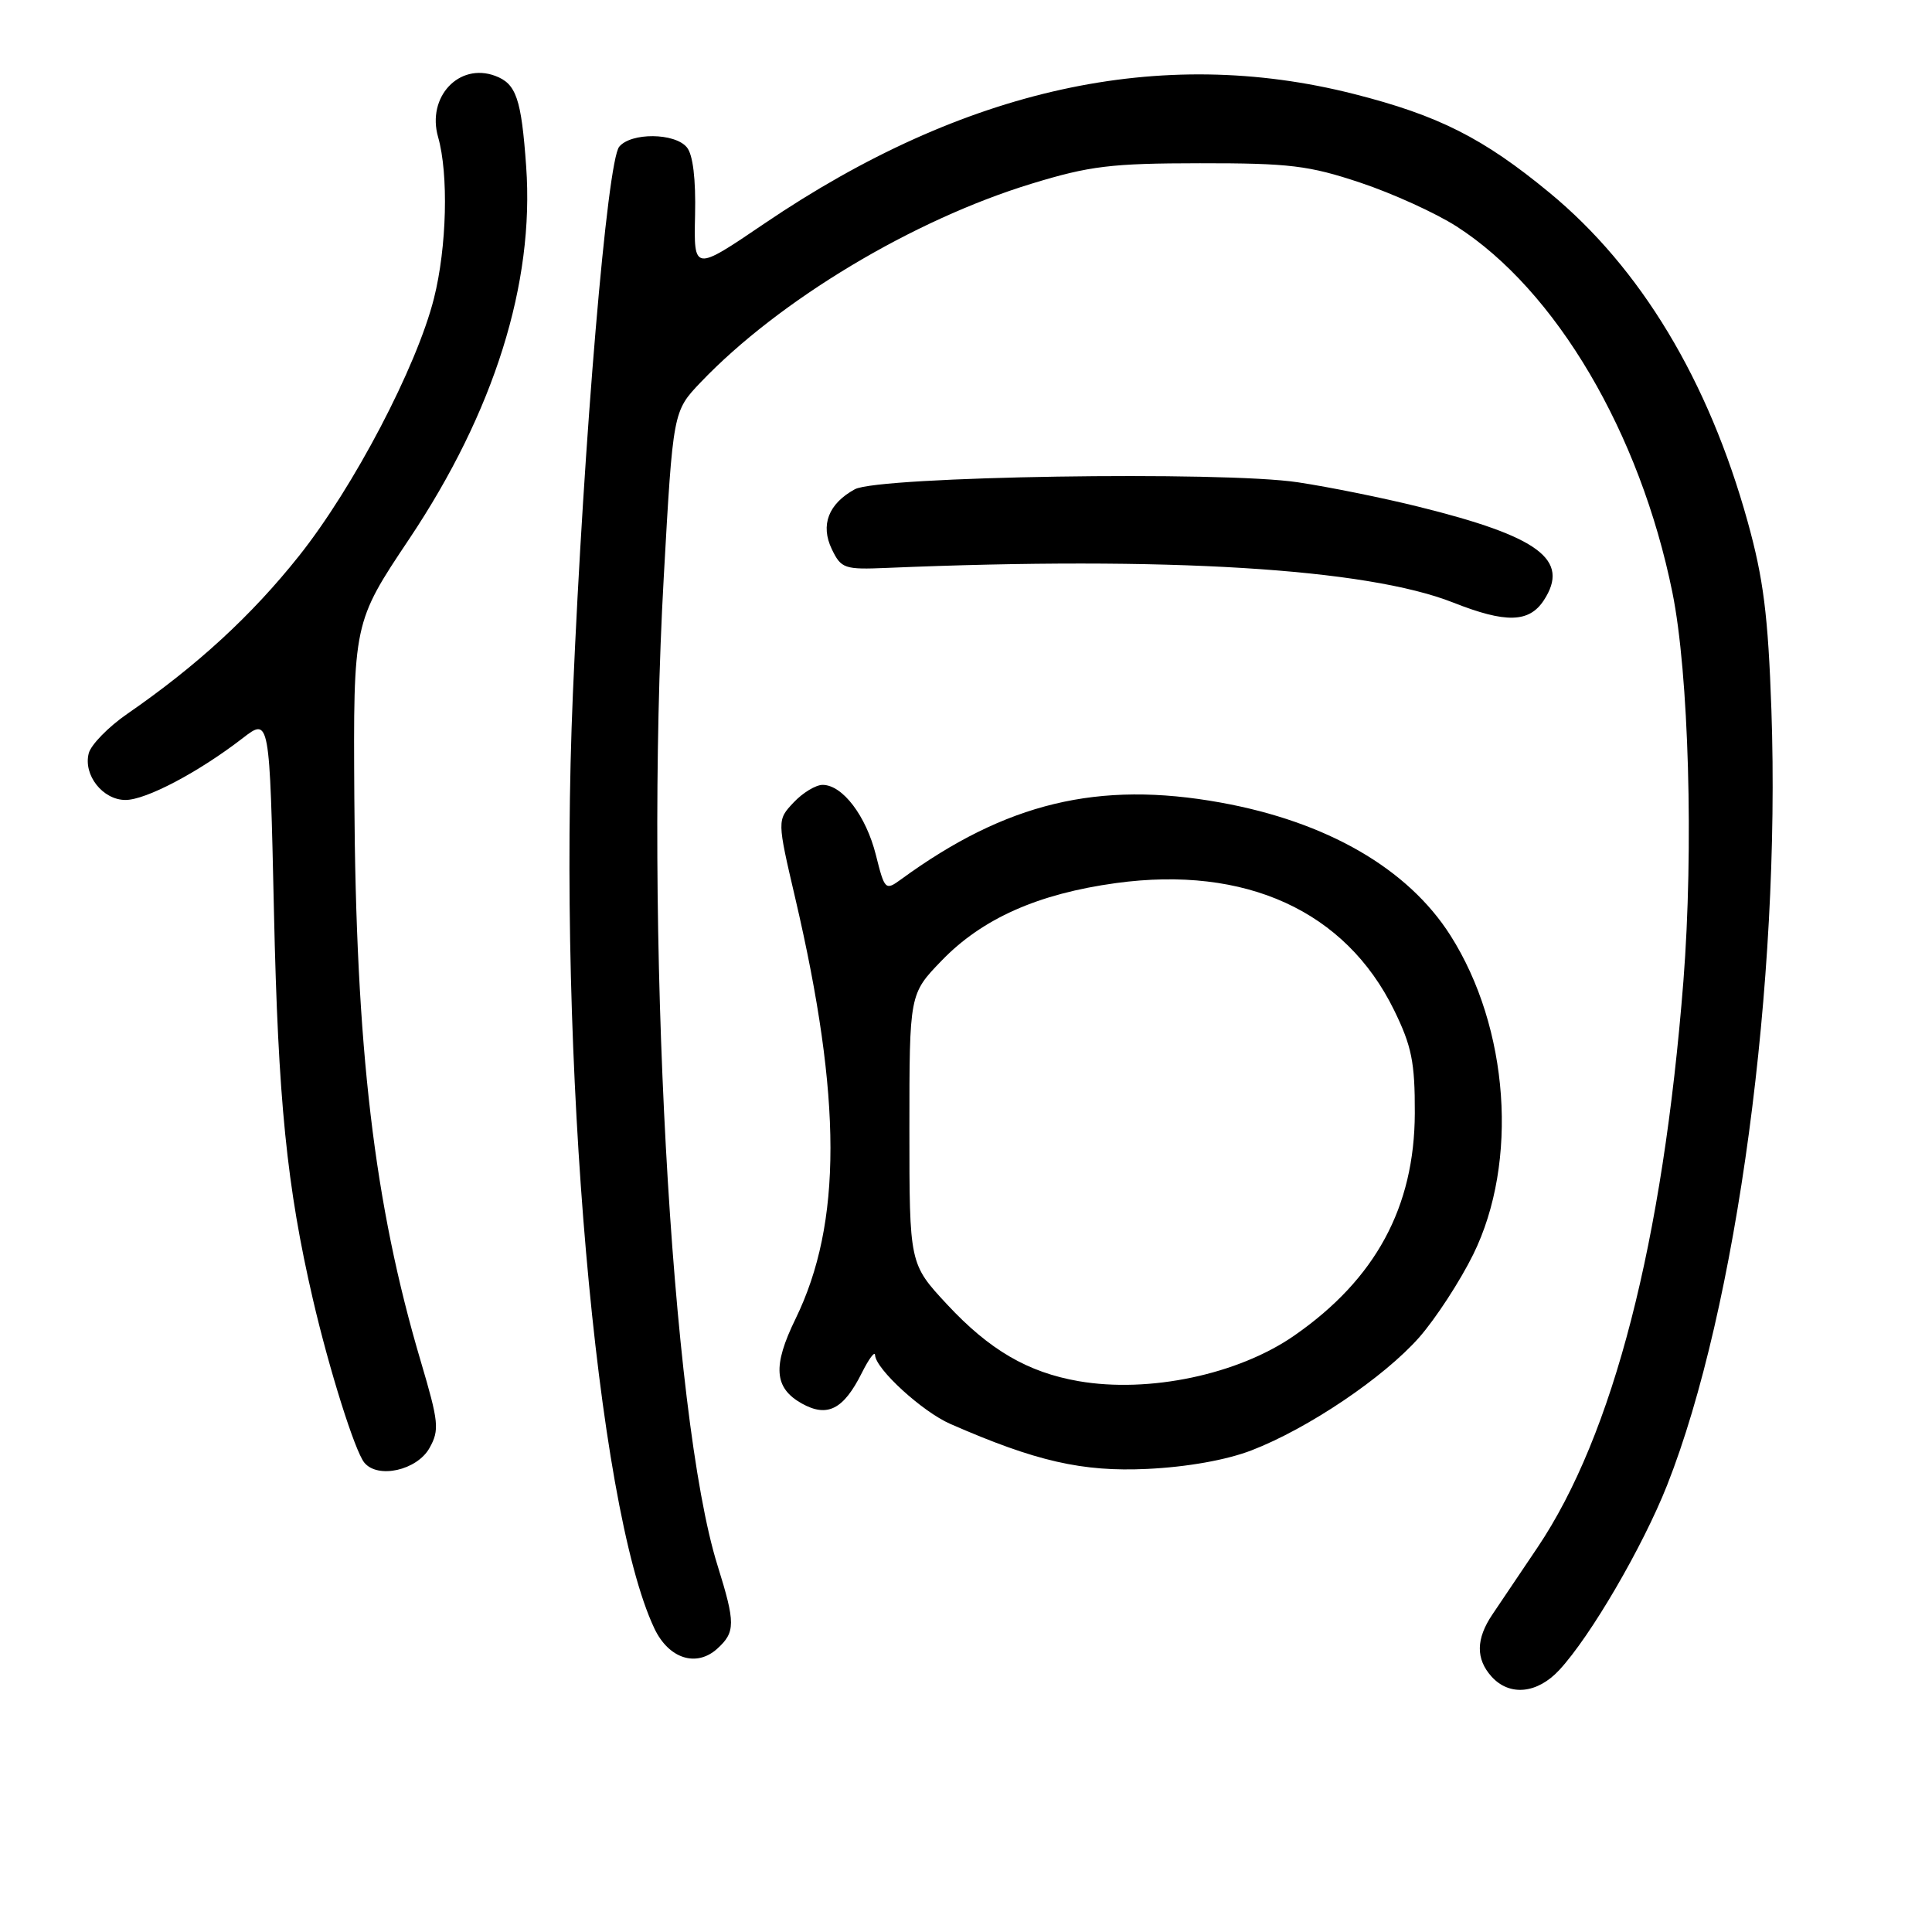 <?xml version="1.0" encoding="UTF-8" standalone="no"?>
<!DOCTYPE svg PUBLIC "-//W3C//DTD SVG 1.1//EN" "http://www.w3.org/Graphics/SVG/1.1/DTD/svg11.dtd" >
<svg xmlns="http://www.w3.org/2000/svg" xmlns:xlink="http://www.w3.org/1999/xlink" version="1.1" viewBox="0 0 256 256">
 <g >
 <path fill="currentColor"
d=" M 206.61 221.29 C 210.77 216.80 217.66 204.98 220.90 196.80 C 230.13 173.44 235.96 130.08 234.72 94.06 C 234.28 81.51 233.67 76.68 231.57 69.11 C 226.37 50.39 217.40 35.50 205.31 25.53 C 196.54 18.29 190.59 15.29 179.39 12.45 C 153.78 5.95 127.76 11.67 101.29 29.62 C 91.93 35.97 91.93 35.97 92.10 28.50 C 92.21 23.73 91.82 20.48 91.01 19.52 C 89.42 17.59 83.62 17.54 82.05 19.44 C 80.46 21.35 77.36 58.02 75.91 91.95 C 73.85 140.20 79.01 199.49 86.70 215.76 C 88.60 219.79 92.27 220.97 95.04 218.46 C 97.46 216.27 97.46 215.06 95.08 207.44 C 88.90 187.75 85.36 122.73 87.95 76.50 C 89.18 54.50 89.18 54.50 92.84 50.66 C 103.23 39.78 120.95 29.14 136.72 24.33 C 144.38 21.99 147.23 21.64 159.00 21.63 C 170.88 21.62 173.43 21.93 180.24 24.20 C 184.50 25.62 190.24 28.23 193.00 30.00 C 206.16 38.44 217.31 57.35 221.60 78.50 C 223.78 89.23 224.43 112.48 223.06 130.00 C 220.34 164.56 213.75 190.16 203.72 205.06 C 201.40 208.50 198.71 212.49 197.76 213.91 C 195.56 217.16 195.53 219.82 197.65 222.17 C 200.03 224.79 203.70 224.43 206.61 221.29 Z  M 56.91 191.87 C 58.25 189.47 58.14 188.44 55.75 180.37 C 49.57 159.51 47.15 139.00 46.95 105.72 C 46.81 82.50 46.81 82.50 54.24 71.39 C 65.48 54.57 70.83 37.53 69.72 22.06 C 69.08 13.04 68.40 11.09 65.61 10.05 C 60.81 8.27 56.53 12.86 58.05 18.16 C 59.45 23.07 59.21 32.76 57.50 39.54 C 55.21 48.62 46.86 64.56 39.63 73.65 C 33.34 81.56 26.11 88.21 16.82 94.62 C 14.34 96.34 12.06 98.68 11.76 99.81 C 11.01 102.69 13.61 106.00 16.63 106.00 C 19.34 106.00 26.30 102.33 32.12 97.84 C 35.73 95.04 35.73 95.04 36.30 120.77 C 36.85 145.80 38.00 157.24 41.47 172.20 C 43.61 181.43 47.02 192.27 48.27 193.80 C 50.05 195.99 55.25 194.83 56.91 191.87 Z  M 165.83 192.18 C 173.31 189.30 183.37 182.52 188.06 177.20 C 190.24 174.71 193.46 169.77 195.21 166.22 C 201.24 153.98 199.96 136.18 192.19 123.95 C 186.56 115.09 175.84 108.89 161.72 106.34 C 145.55 103.42 133.31 106.36 119.38 116.53 C 117.32 118.03 117.22 117.93 116.06 113.29 C 114.76 108.11 111.64 104.00 109.00 104.00 C 108.09 104.00 106.36 105.05 105.16 106.33 C 102.96 108.67 102.96 108.67 105.39 119.08 C 111.58 145.60 111.59 162.08 105.42 174.74 C 102.35 181.02 102.57 183.91 106.24 185.97 C 109.63 187.86 111.77 186.77 114.20 181.91 C 115.14 180.03 115.93 178.98 115.95 179.56 C 116.04 181.41 122.22 187.06 125.93 188.68 C 137.28 193.65 143.41 195.04 152.00 194.64 C 157.30 194.39 162.51 193.46 165.83 192.18 Z  M 204.56 79.55 C 208.08 74.17 203.98 71.10 187.91 67.13 C 183.29 65.98 176.12 64.53 172.00 63.91 C 162.05 62.39 116.42 63.11 113.27 64.83 C 109.77 66.75 108.68 69.57 110.22 72.77 C 111.46 75.34 111.89 75.49 117.52 75.25 C 154.63 73.69 181.07 75.31 192.55 79.84 C 199.53 82.60 202.61 82.52 204.56 79.55 Z  M 142.92 183.01 C 136.19 181.84 131.11 178.88 125.49 172.84 C 120.50 167.47 120.50 167.47 120.50 149.59 C 120.50 131.71 120.50 131.71 124.76 127.30 C 130.14 121.72 137.53 118.43 147.89 117.01 C 165.05 114.67 178.27 120.70 184.71 133.82 C 187.06 138.62 187.49 140.75 187.47 147.50 C 187.43 159.96 182.27 169.49 171.50 176.97 C 164.08 182.13 152.25 184.63 142.92 183.01 Z "/>
</g>
</svg>
